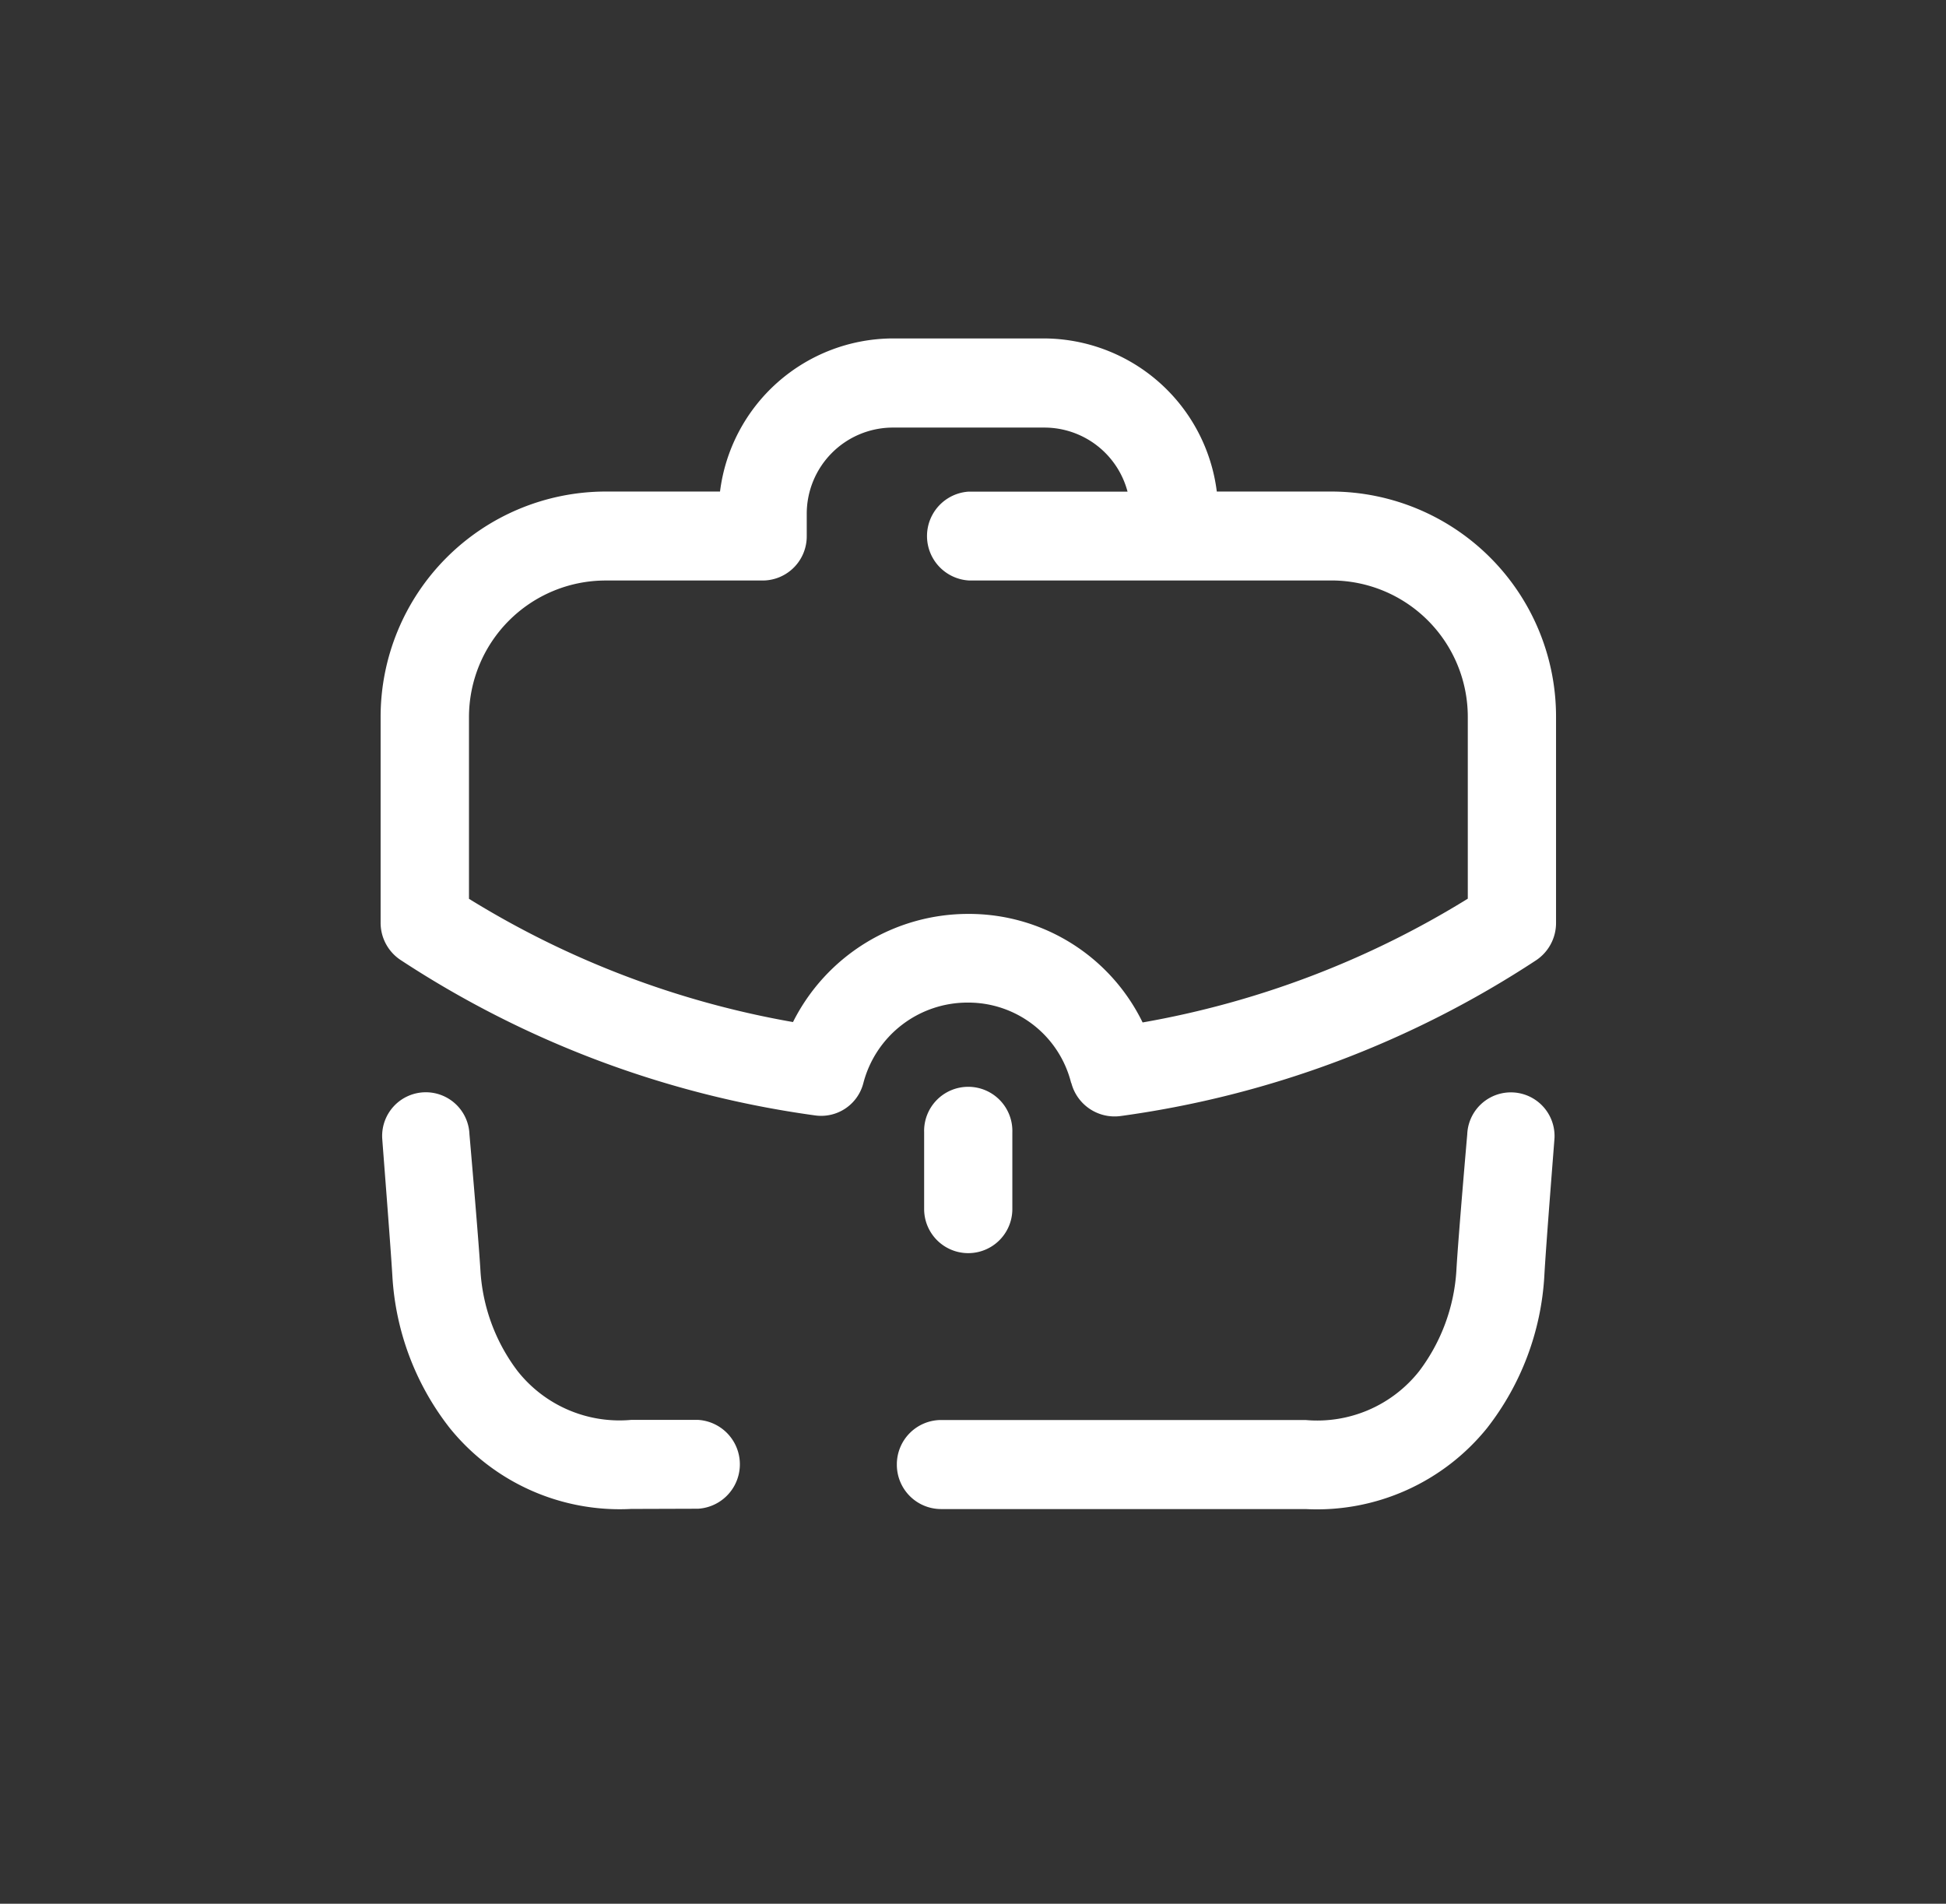 <svg xmlns="http://www.w3.org/2000/svg" width="46" height="45" viewBox="0 0 46 45">
  <rect x="0" y="0" width="46" height="45" fill="#333333" stroke="none"/>
  <g id="contratos-hover" transform="translate(-172 -213)">
    <rect id="Rectángulo_26133" data-name="Rectángulo 26133" width="46" height="45" transform="translate(172 213)" fill="none"/>
    <path id="project_icon" data-name="project icon" d="M52.2,385.592a1.048,1.048,0,0,1,1.044-1.053h8.617a3.072,3.072,0,0,0,2.685-1.154,4.384,4.384,0,0,0,.88-2.374c.043-.775.257-3.225.257-3.225a1.032,1.032,0,0,1,2.063.081c0,.032-.2,2.509-.241,3.272a6.439,6.439,0,0,1-1.354,3.591,5.169,5.169,0,0,1-4.288,1.914H53.25A1.047,1.047,0,0,1,52.2,385.6Zm-6.282,1.049a5.164,5.164,0,0,1-4.289-1.915,6.422,6.422,0,0,1-1.354-3.591c-.045-.763-.241-3.233-.241-3.271a1.032,1.032,0,0,1,2.063-.08s.214,2.452.26,3.225a4.355,4.355,0,0,0,.877,2.372,3.069,3.069,0,0,0,2.686,1.155h1.582a1.052,1.052,0,0,1,0,2.1Zm6.927-7.088v-1.815a1.043,1.043,0,1,1,2.085,0v1.814a1.042,1.042,0,1,1-2.085,0h0Zm3.475-2.981a2.505,2.505,0,0,0-2.438-1.9,2.544,2.544,0,0,0-2.473,1.9,1.029,1.029,0,0,1-1.149.766,23.708,23.708,0,0,1-9.794-3.675,1.054,1.054,0,0,1-.469-.878V367.93a5.328,5.328,0,0,1,5.305-5.338H48.02a4.132,4.132,0,0,1,4.072-3.619h3.588a4.132,4.132,0,0,1,4.083,3.619h2.728a5.321,5.321,0,0,1,5.291,5.338v4.861a1.058,1.058,0,0,1-.467.878,23.723,23.723,0,0,1-9.837,3.686,1.057,1.057,0,0,1-1.154-.784Zm1.686-1.43a21.745,21.745,0,0,0,7.69-2.926V367.93a3.225,3.225,0,0,0-3.206-3.236H53.9a1.052,1.052,0,0,1,0-2.1h3.753a2.034,2.034,0,0,0-1.965-1.514H52.092a2.038,2.038,0,0,0-2.022,2.044v.518a1.044,1.044,0,0,1-1.036,1.053H45.306a3.231,3.231,0,0,0-3.22,3.238v4.286a21.668,21.668,0,0,0,7.659,2.913,4.633,4.633,0,0,1,4.14-2.556,4.565,4.565,0,0,1,4.126,2.569Z" transform="translate(141 -137.973)" fill="#fff"/>
  </g>
</svg>
